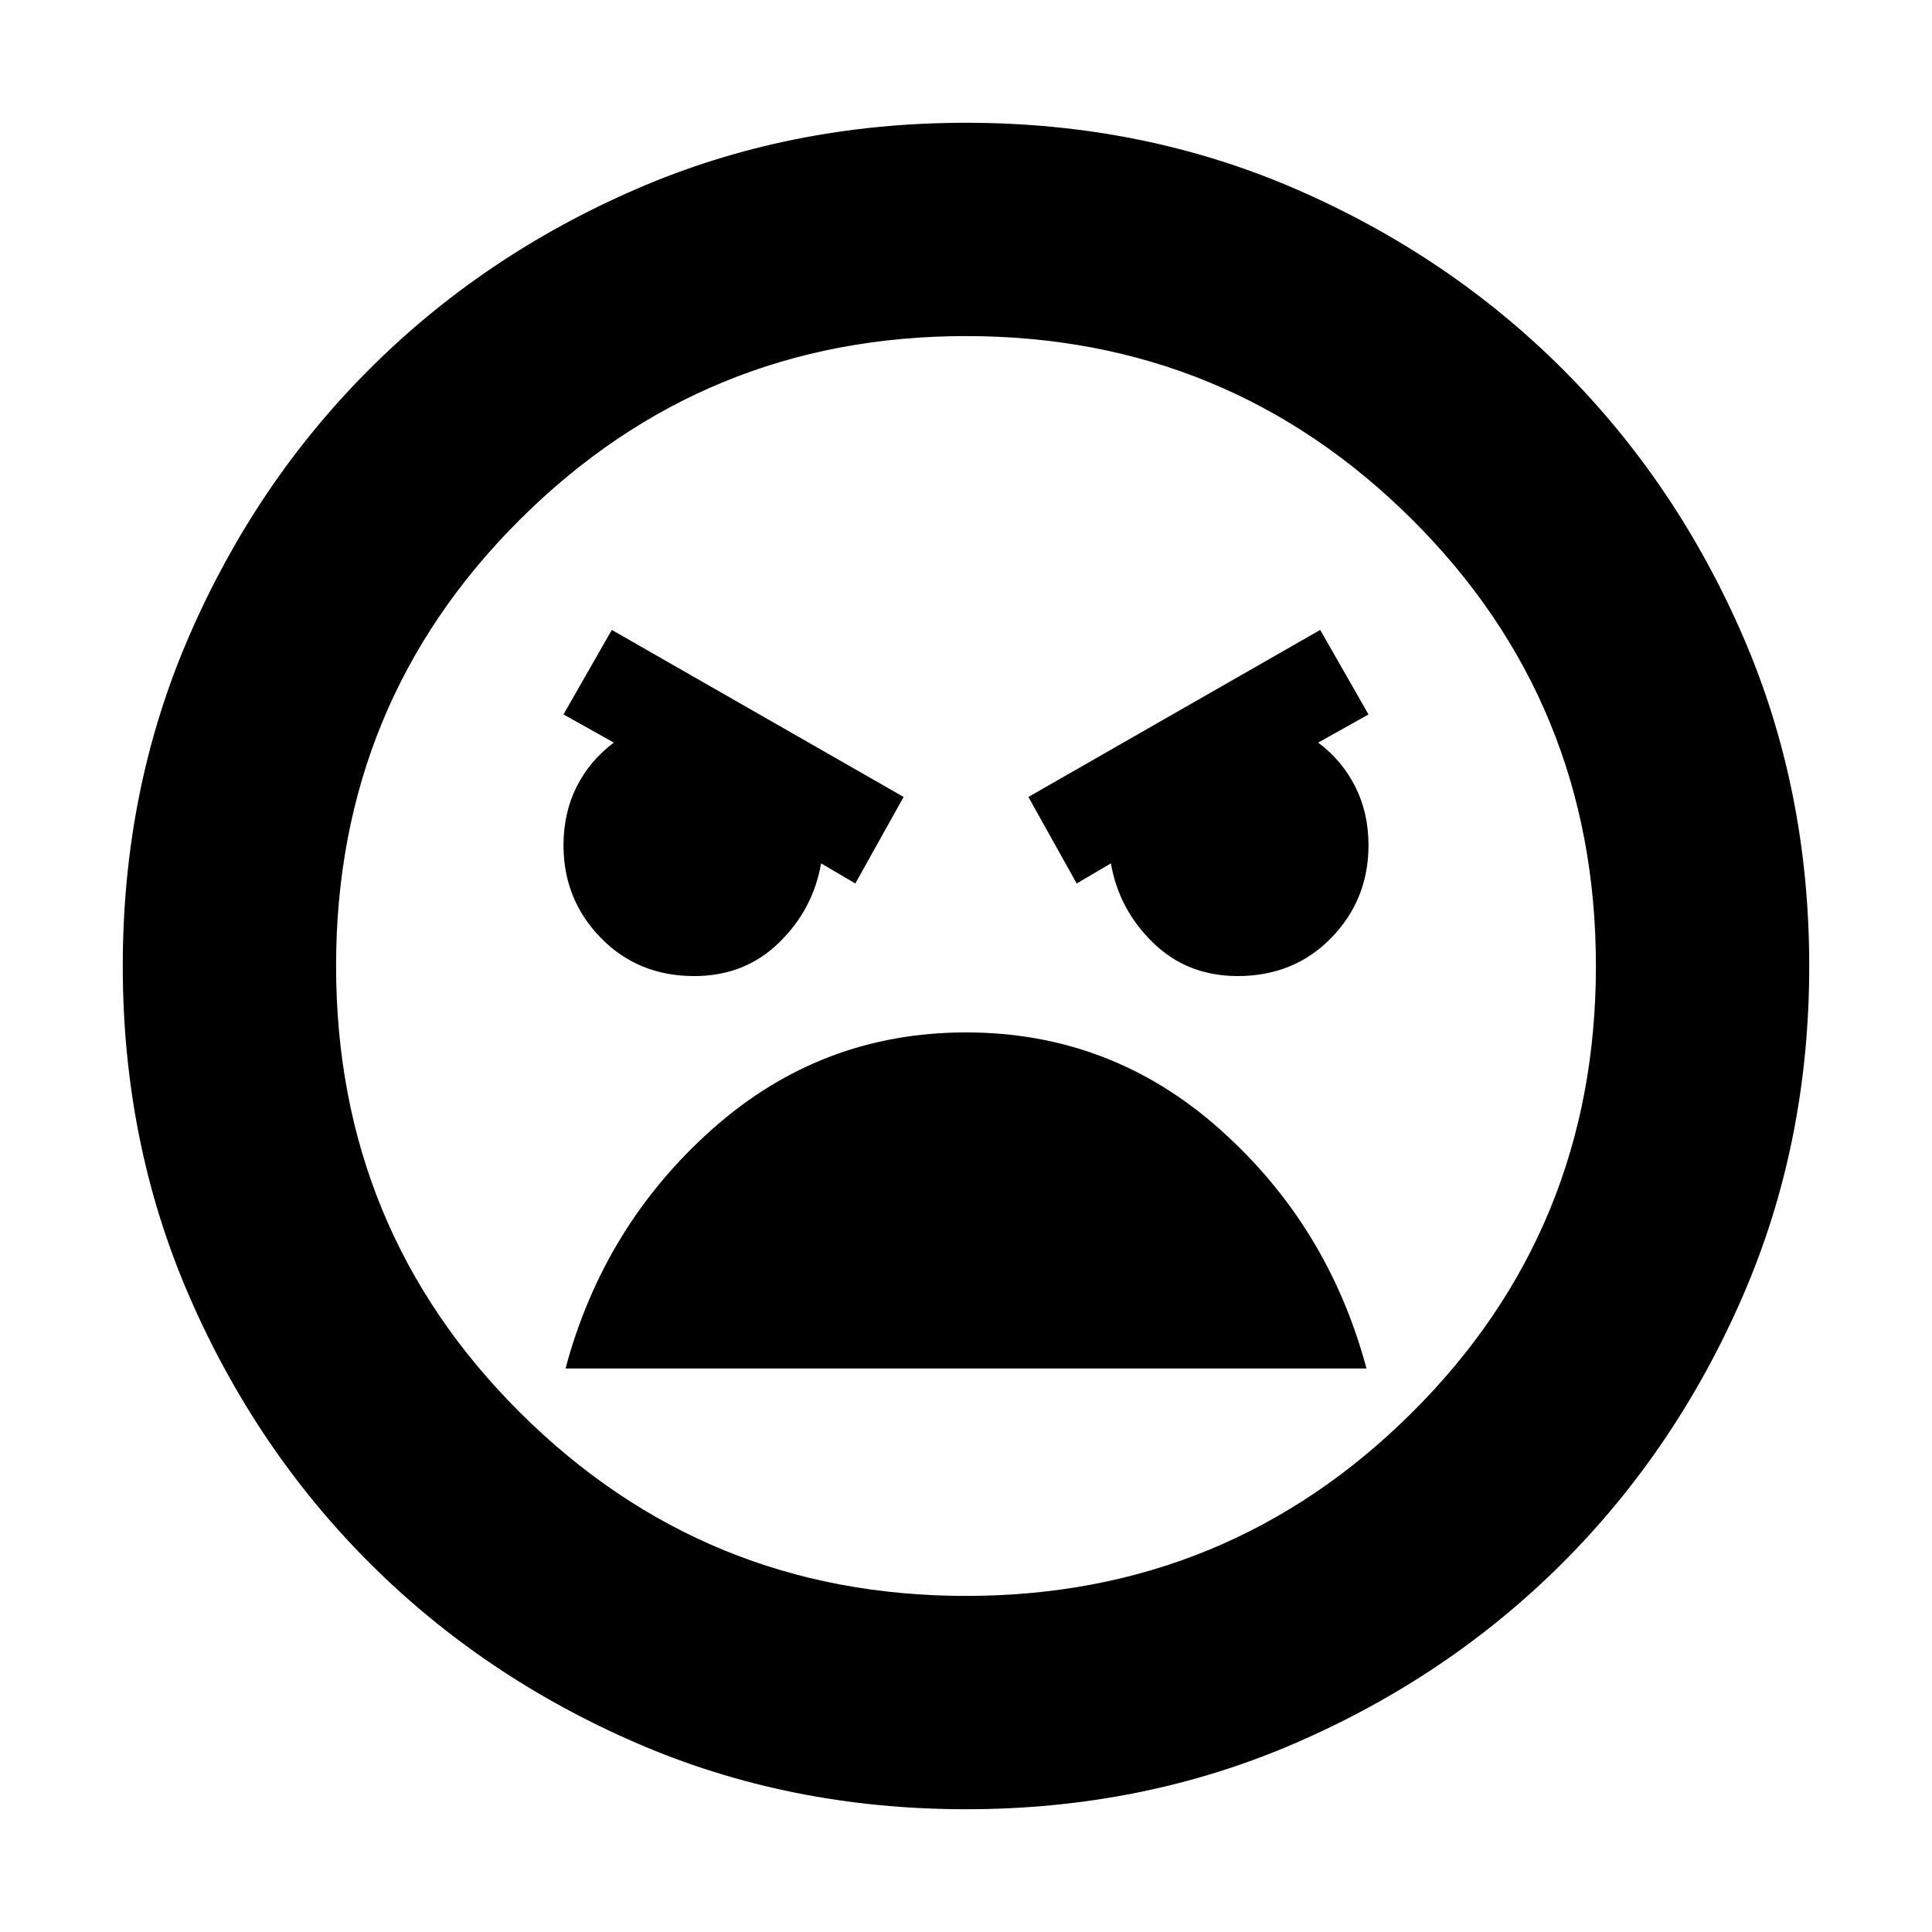 <svg xmlns="http://www.w3.org/2000/svg" height="24" width="24"><path d="M12 22.475q-2.2 0-4.1-.825-1.9-.825-3.312-2.237Q3.175 18 2.35 16.1q-.825-1.9-.825-4.1 0-2.2.825-4.1.825-1.9 2.238-3.313Q6 3.175 7.9 2.35q1.9-.825 4.1-.825 2.2 0 4.1.825 1.9.825 3.313 2.237Q20.825 6 21.65 7.9q.825 1.9.825 4.1 0 2.2-.825 4.1-.825 1.9-2.237 3.313Q18 20.825 16.1 21.65q-1.9.825-4.1.825Zm0-2.65q3.25 0 5.538-2.275 2.287-2.275 2.287-5.55t-2.287-5.55Q15.25 4.175 12 4.175q-3.25 0-5.537 2.275Q4.175 8.725 4.175 12t2.288 5.55Q8.75 19.825 12 19.825Zm1.375-8.85.425-.25q.1.575.525.987.425.413 1.05.413.7 0 1.163-.475.462-.475.462-1.15 0-.4-.163-.725-.162-.325-.462-.55l.625-.35-.6-1.05L12.775 9.9Zm-2.75 0 .6-1.075L7.6 7.825 7 8.875l.625.35q-.3.225-.463.55Q7 10.1 7 10.5q0 .675.463 1.15.462.475 1.162.475.625 0 1.05-.413.425-.412.525-.987ZM12 12.825q-1.8 0-3.15 1.2Q7.5 15.225 7.025 17h9.95q-.475-1.775-1.825-2.975-1.35-1.2-3.15-1.2ZM12 12Z"/></svg>